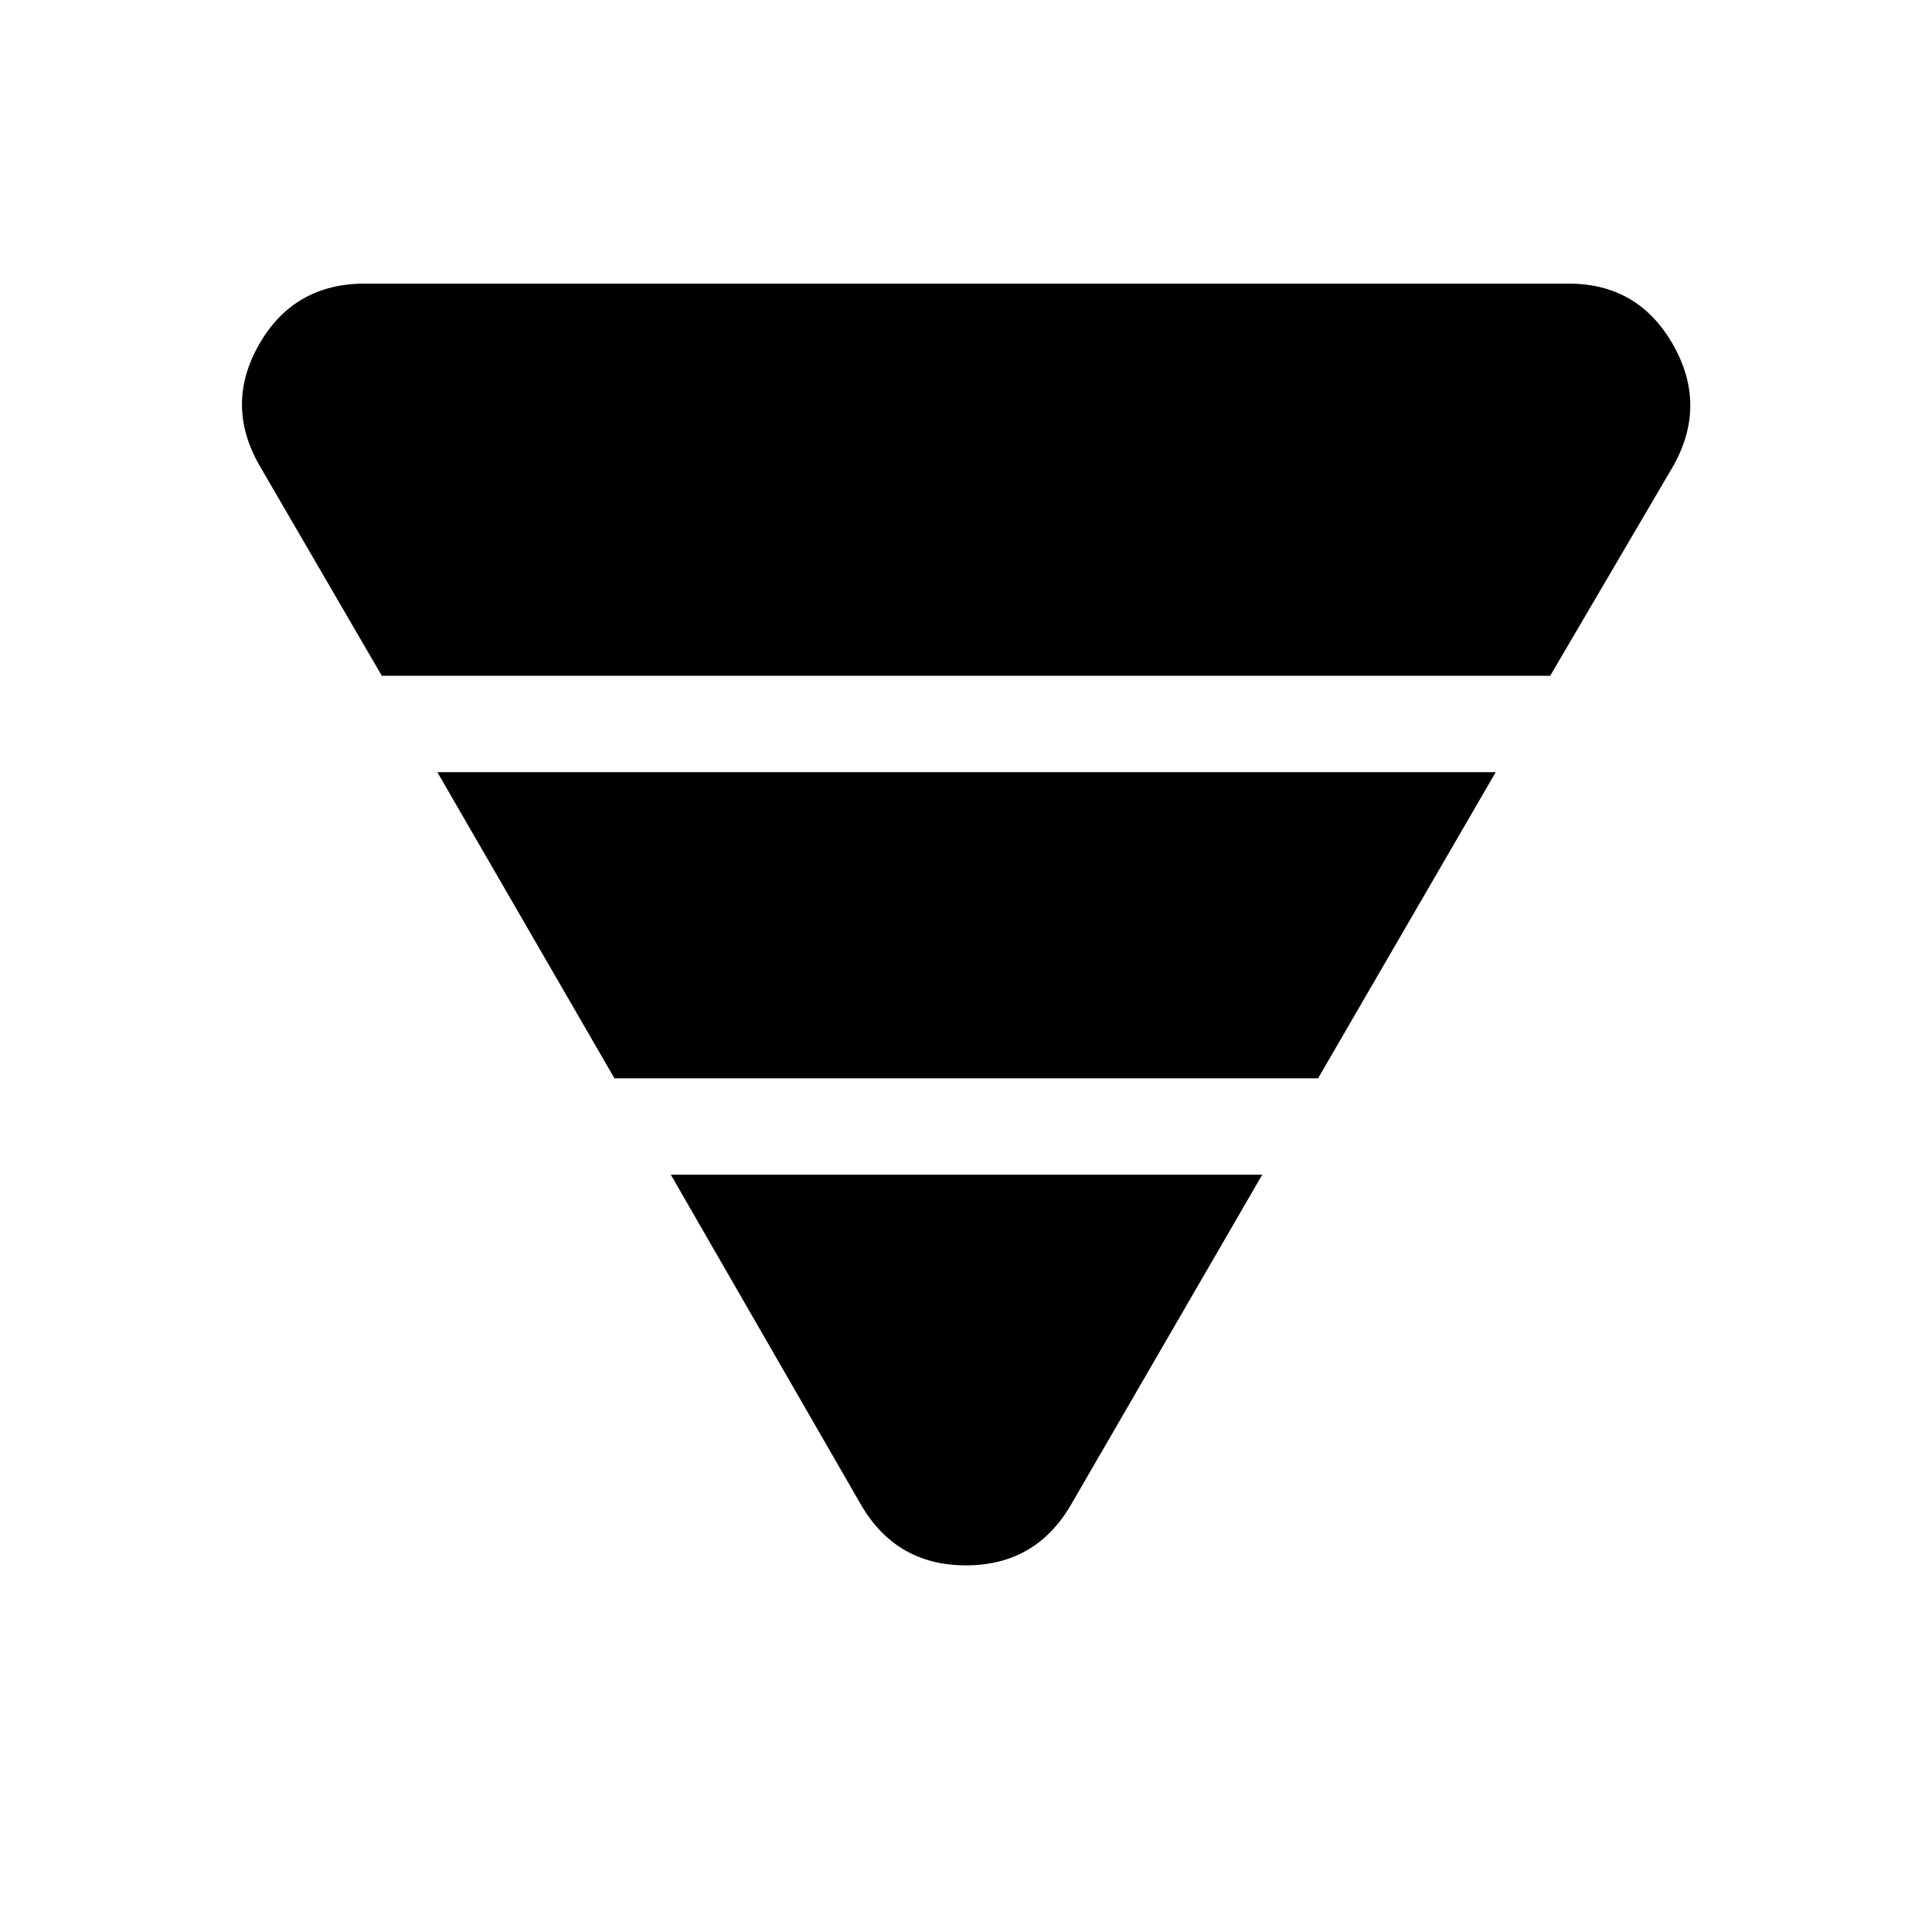 <svg xmlns="http://www.w3.org/2000/svg" height="40" viewBox="0 -960 960 960" width="40"><path d="m129.05-728.52 60.67 104.32h580.56l61.19-104.32q17-30.36-.28-60.46t-51.77-30.1H181.36q-35.27 0-52.55 30.1-17.28 30.1.24 60.46Zm88.26 152.2 88 152.12h349.64l88.27-152.12H217.31Zm116 200 94.38 163.78q17.53 30.36 52.31 30.36t52.31-30.36l94.91-163.78H333.31Z"/></svg>